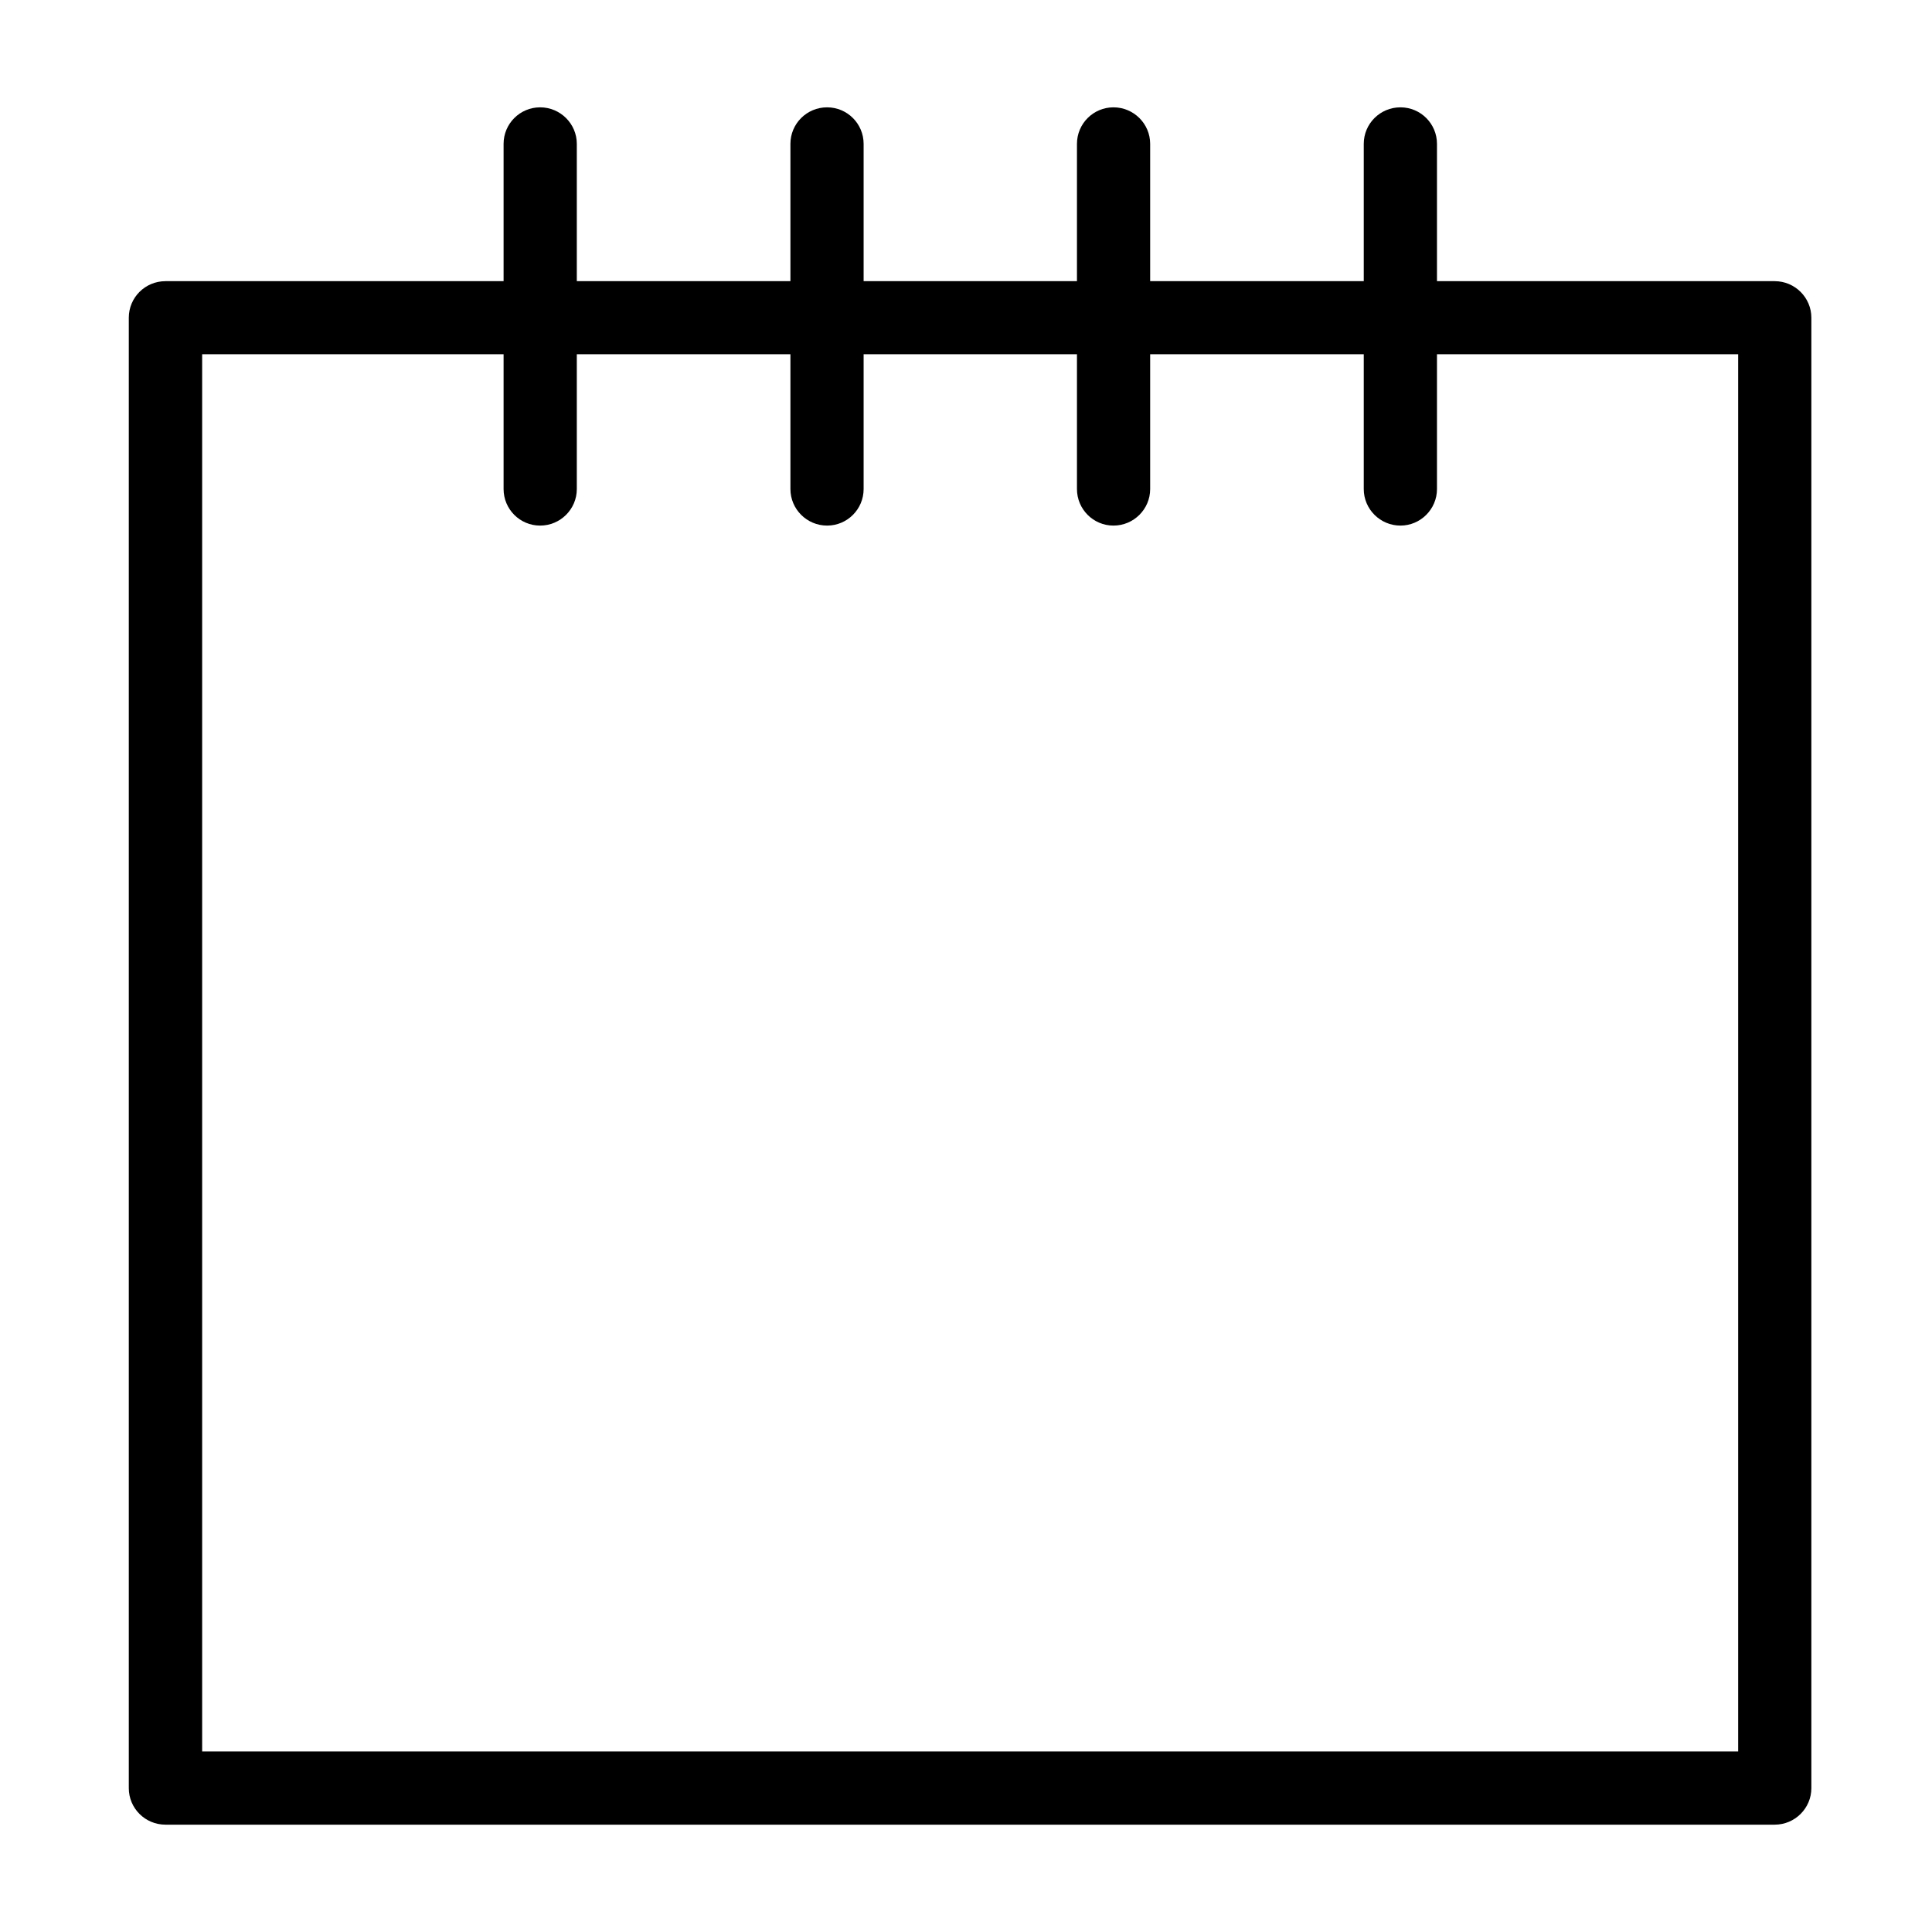 <svg xmlns="http://www.w3.org/2000/svg" viewBox="0 0 90 90" fill="none" x="0px" y="0px"><path d="M82.671 85H7.709C6.765 85 6 84.241 6 83.298V14.8C6 13.857 6.765 13.098 7.709 13.098H82.671C83.615 13.098 84.38 13.864 84.38 14.8V83.298C84.38 84.234 83.615 85 82.671 85ZM9.417 81.59H80.97V16.502H9.417V81.59Z" fill="black"></path><path d="M25.161 24.484C24.218 24.484 23.459 23.719 23.459 22.782V6.702C23.459 5.759 24.225 5 25.161 5C26.104 5 26.87 5.765 26.87 6.702V22.782C26.87 23.719 26.104 24.484 25.161 24.484Z" fill="black"></path><path d="M38.529 24.484C37.586 24.484 36.821 23.718 36.821 22.782V6.702C36.821 5.759 37.586 5 38.529 5C39.472 5 40.231 5.765 40.231 6.702V22.782C40.231 23.718 39.472 24.484 38.529 24.484Z" fill="black"></path><path d="M51.87 24.484C50.927 24.484 50.169 23.718 50.169 22.782V6.702C50.169 5.759 50.934 5 51.87 5C52.813 5 53.579 5.765 53.579 6.702V22.782C53.579 23.718 52.813 24.484 51.87 24.484Z" fill="black"></path><path d="M65.238 24.484C64.295 24.484 63.529 23.718 63.529 22.782V6.702C63.529 5.759 64.295 5 65.238 5C66.181 5 66.94 5.765 66.94 6.702V22.782C66.94 23.718 66.174 24.484 65.238 24.484Z" fill="black"></path></svg>